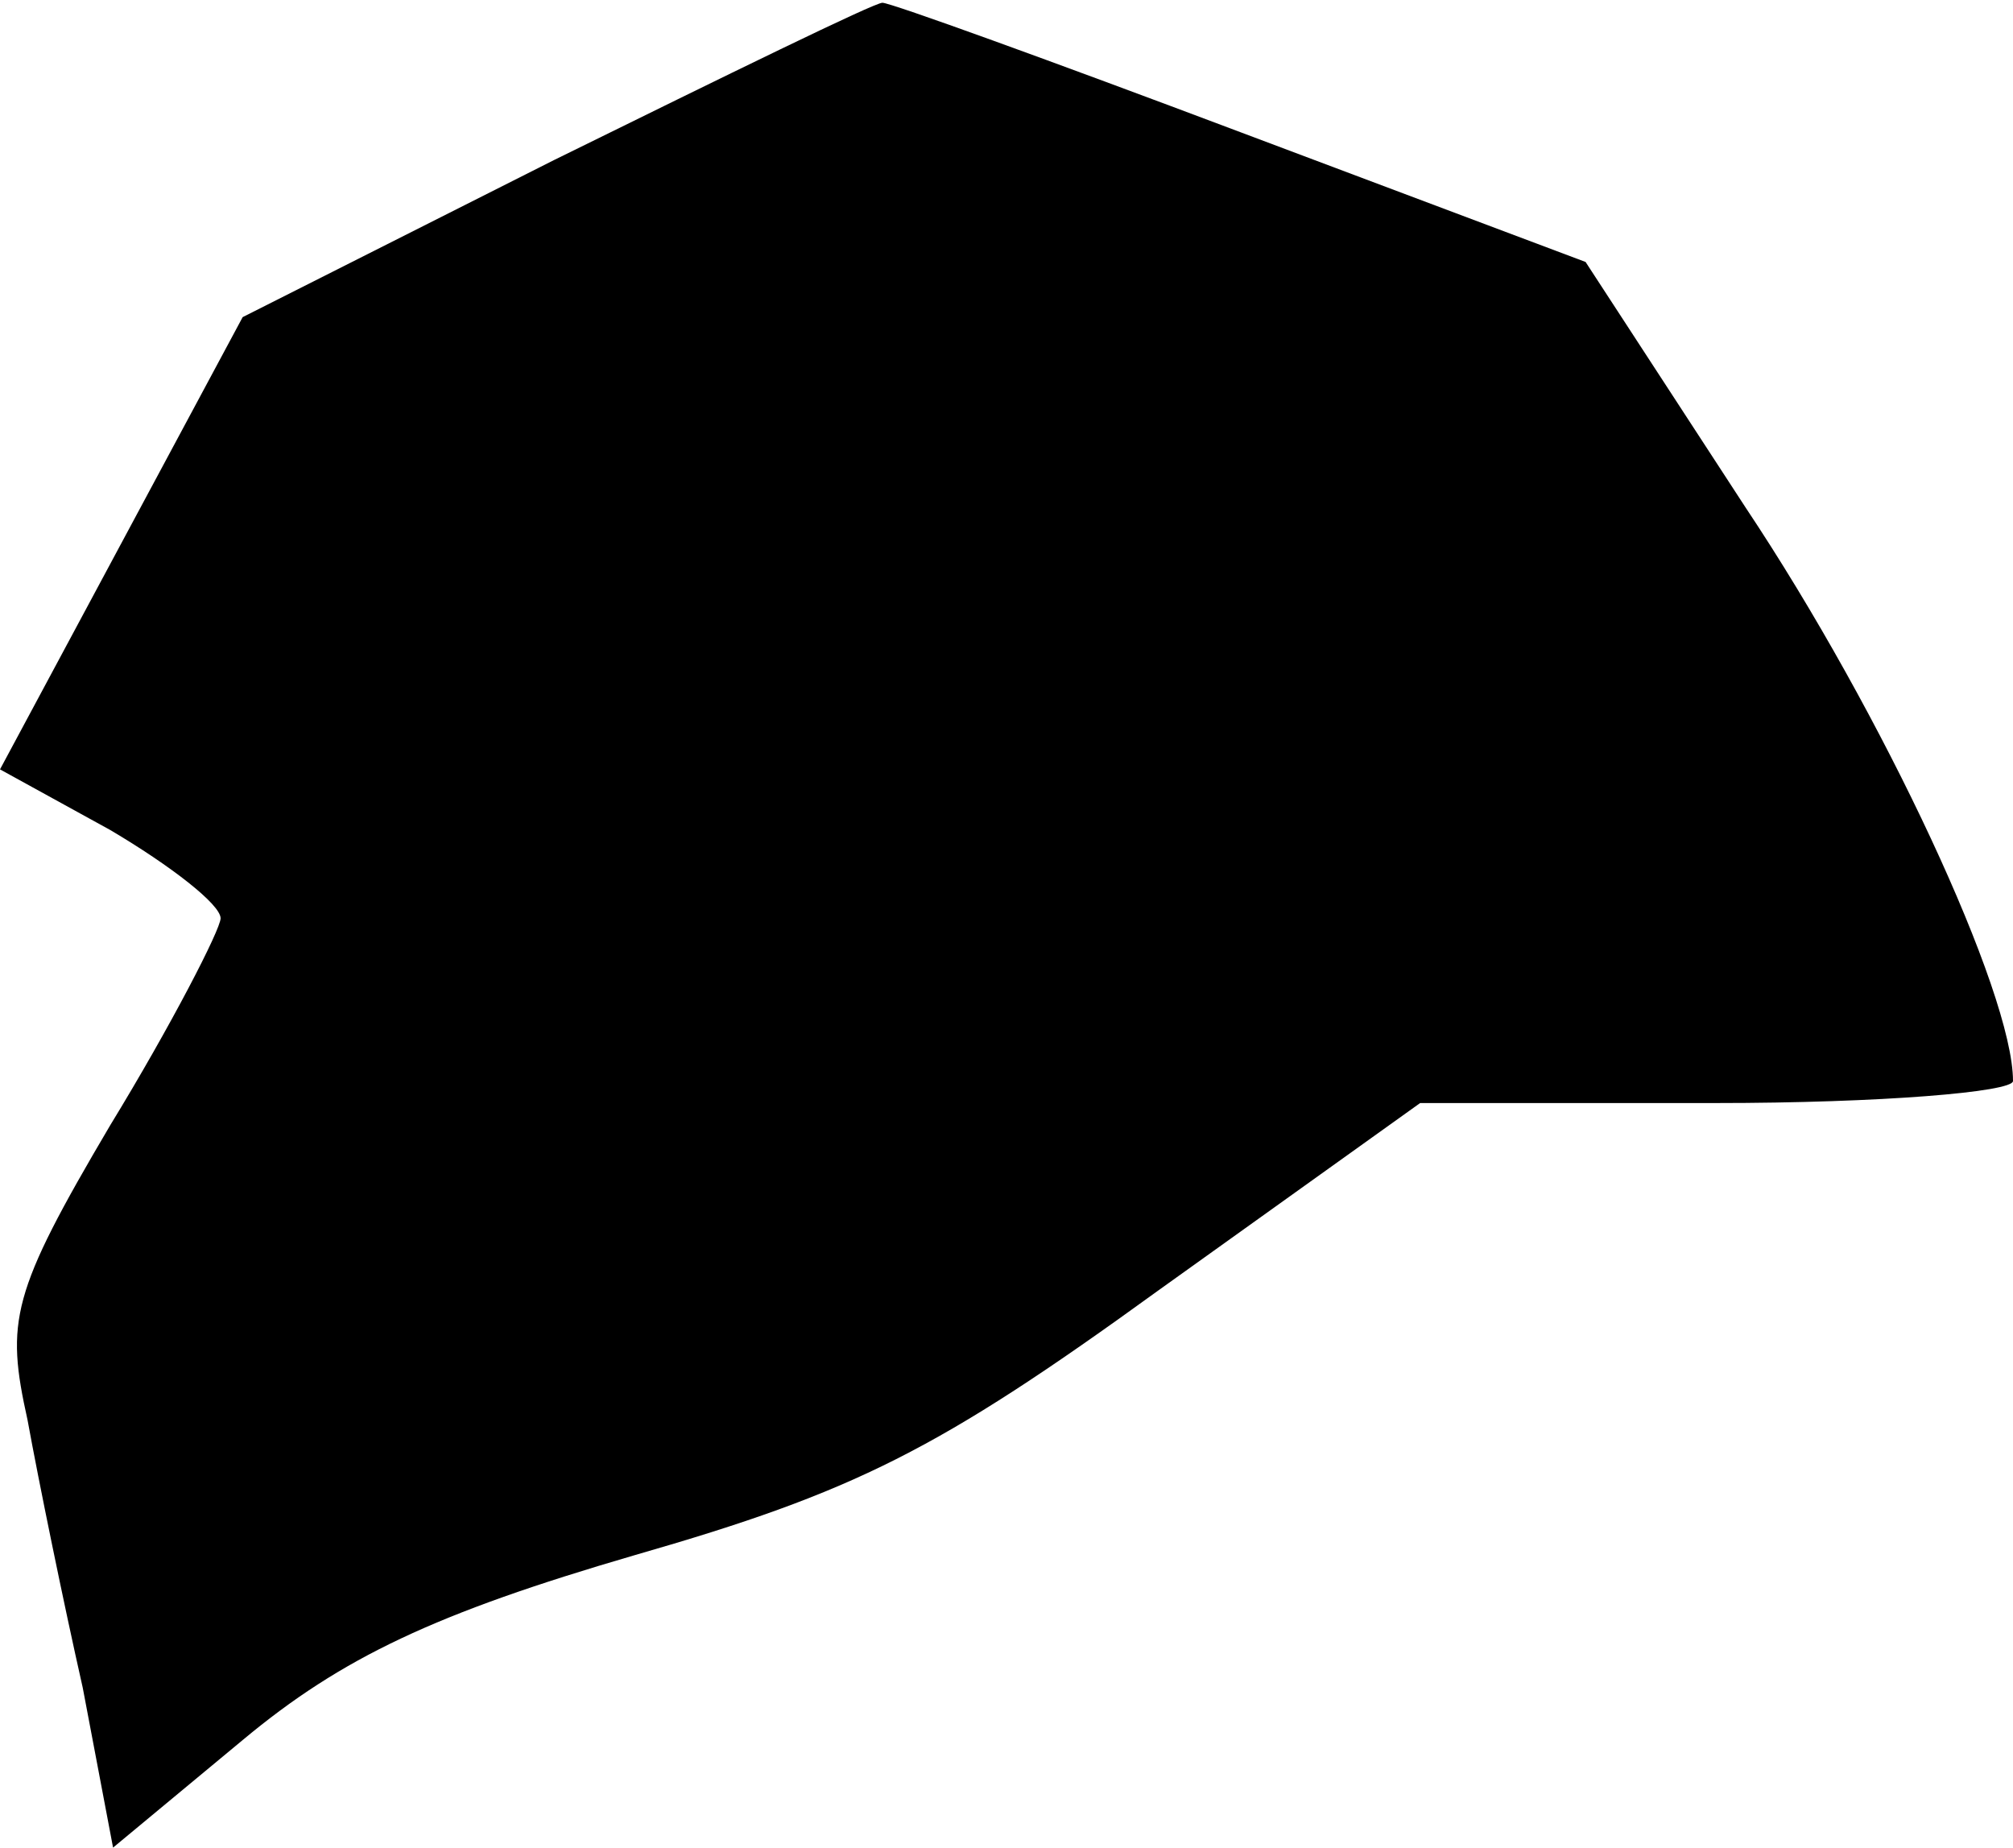 <?xml version="1.0" standalone="no"?>
<!DOCTYPE svg PUBLIC "-//W3C//DTD SVG 20010904//EN"
 "http://www.w3.org/TR/2001/REC-SVG-20010904/DTD/svg10.dtd">
<svg version="1.0" xmlns="http://www.w3.org/2000/svg"
 width="73pt" height="67pt" viewBox="0 0 73 67"
 preserveAspectRatio="xMidYMid meet">
<g transform="translate(0,67) scale(0.1,-0.1)"
fill="#000000" stroke="none">
<path fill="#000000" stroke="none" d="M201 612 l-113 -57 -44 -82 -44 -82 40
-22 c22 -13 40 -27 40 -32 0 -4 -18 -39 -40 -75 -36 -61 -38 -71 -30 -107 4
-22 13 -66 20 -97 l11 -58 47 39 c36 30 70 46 142 67 80 23 110 38 190 96 l95
68 107 0 c60 0 108 4 108 8 0 32 -47 133 -97 208 l-58 89 -125 47 c-69 26
-127 47 -130 47 -3 0 -56 -26 -119 -57z"/>
</g>
</svg>
